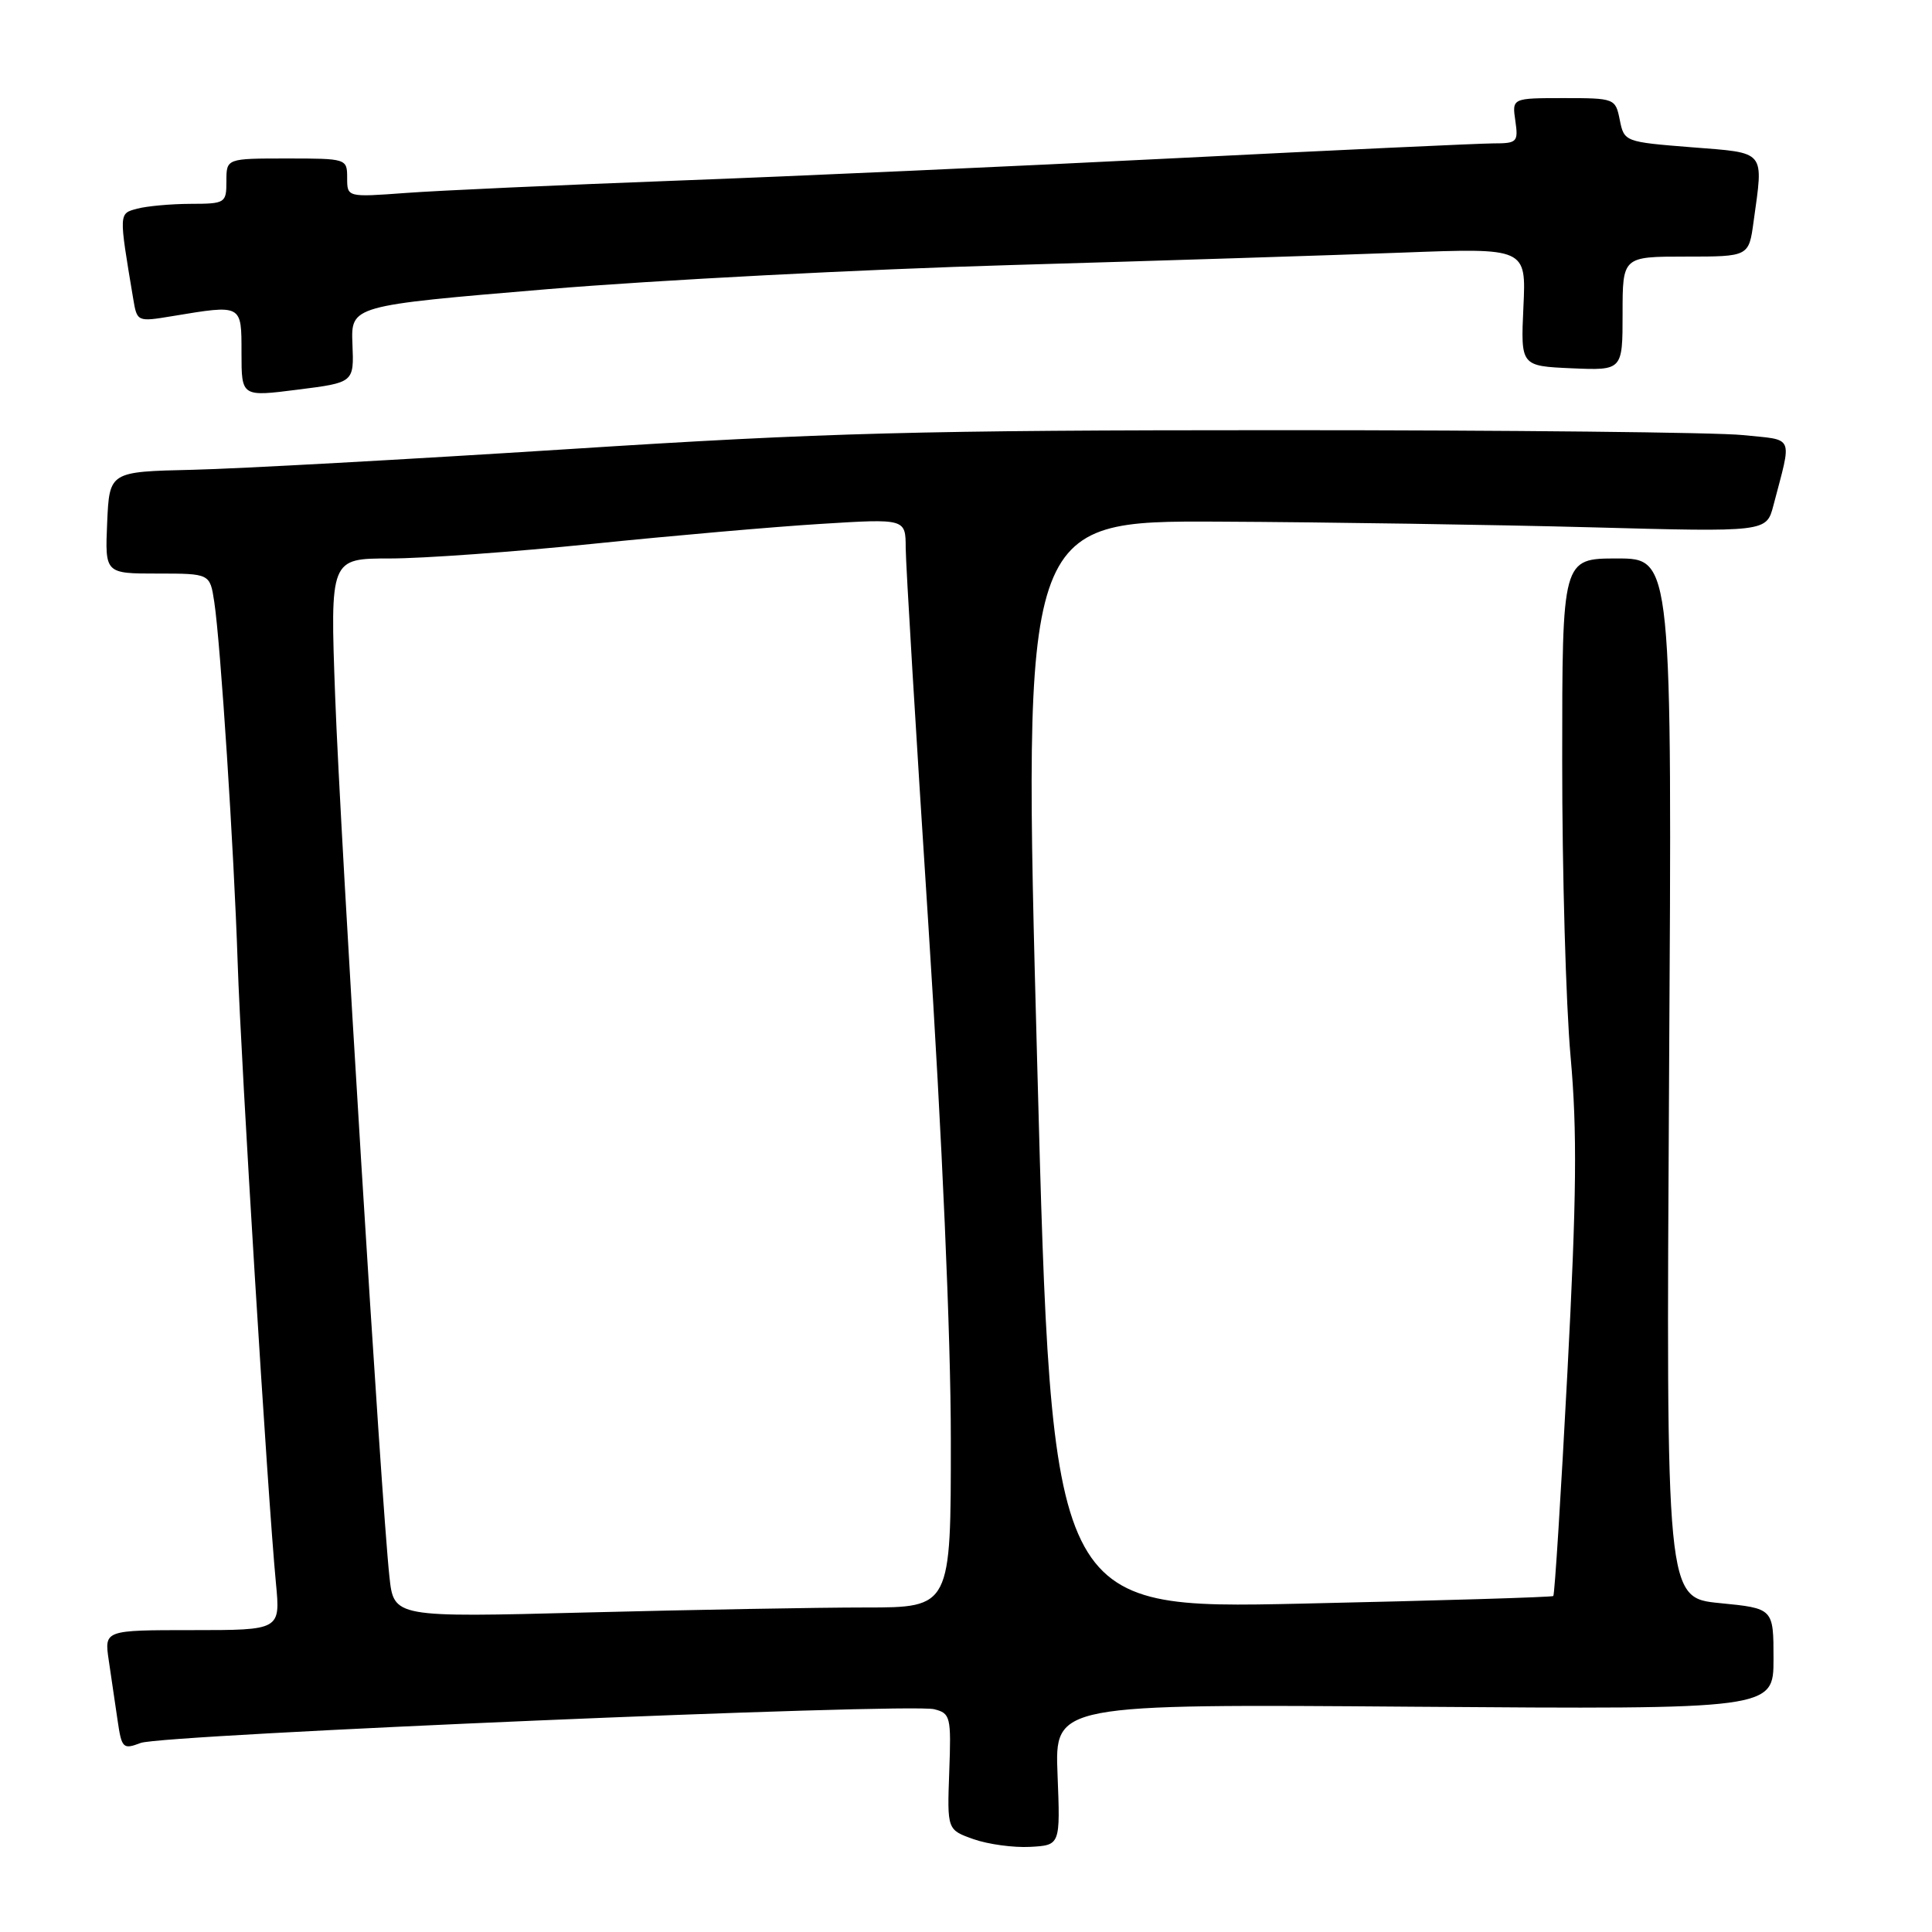 <?xml version="1.0" encoding="UTF-8" standalone="no"?>
<!DOCTYPE svg PUBLIC "-//W3C//DTD SVG 1.1//EN" "http://www.w3.org/Graphics/SVG/1.1/DTD/svg11.dtd" >
<svg xmlns="http://www.w3.org/2000/svg" xmlns:xlink="http://www.w3.org/1999/xlink" version="1.1" viewBox="0 0 256 256">
 <g >
 <path fill="currentColor"
d=" M 140.13 235.15 C 139.76 225.79 139.76 225.79 187.38 226.15 C 235.00 226.50 235.00 226.50 235.00 219.81 C 235.00 213.12 235.00 213.12 227.88 212.42 C 220.76 211.72 220.76 211.72 221.16 142.86 C 221.57 74.00 221.57 74.00 214.28 74.00 C 207.00 74.00 207.00 74.00 207.00 100.75 C 206.99 115.46 207.49 133.12 208.11 140.00 C 209.00 149.91 208.91 158.58 207.69 181.84 C 206.84 197.98 206.00 211.32 205.82 211.48 C 205.65 211.64 190.62 212.09 172.44 212.49 C 139.37 213.21 139.37 213.21 137.44 141.11 C 135.50 69.00 135.50 69.00 161.50 69.12 C 175.80 69.19 197.98 69.53 210.78 69.87 C 234.06 70.50 234.06 70.50 234.98 67.00 C 237.47 57.47 237.86 58.37 230.92 57.65 C 227.50 57.29 199.91 57.00 169.60 57.00 C 121.85 57.00 109.30 57.33 75.50 59.50 C 54.05 60.87 31.55 62.11 25.50 62.25 C 14.50 62.50 14.50 62.50 14.20 69.25 C 13.91 76.00 13.91 76.00 20.87 76.00 C 27.82 76.00 27.82 76.00 28.39 79.75 C 29.23 85.29 31.00 112.59 31.49 127.50 C 31.92 140.72 35.47 198.36 36.56 209.75 C 37.16 216.00 37.16 216.00 25.49 216.00 C 13.82 216.00 13.82 216.00 14.41 220.00 C 14.74 222.20 15.26 225.78 15.58 227.95 C 16.12 231.67 16.30 231.84 18.64 230.95 C 21.56 229.84 120.42 225.64 123.78 226.48 C 125.94 227.02 126.05 227.46 125.78 234.76 C 125.50 242.46 125.50 242.46 129.00 243.70 C 130.93 244.38 134.30 244.84 136.50 244.72 C 140.50 244.50 140.50 244.50 140.13 235.15 Z  M 46.70 45.59 C 46.50 40.50 46.50 40.50 72.50 38.32 C 86.80 37.12 114.47 35.68 134.00 35.12 C 153.53 34.55 176.86 33.81 185.86 33.47 C 202.23 32.85 202.23 32.85 201.86 40.68 C 201.50 48.50 201.50 48.50 208.25 48.80 C 215.00 49.09 215.00 49.09 215.00 41.55 C 215.00 34.00 215.00 34.00 223.36 34.00 C 231.73 34.00 231.73 34.00 232.36 29.36 C 233.68 19.80 234.10 20.30 224.11 19.51 C 215.30 18.81 215.21 18.78 214.63 15.90 C 214.06 13.04 213.96 13.00 207.20 13.00 C 200.35 13.00 200.35 13.00 200.79 16.00 C 201.20 18.83 201.03 19.00 197.86 19.00 C 196.01 19.01 177.18 19.88 156.00 20.95 C 134.82 22.02 104.90 23.37 89.50 23.94 C 74.10 24.52 58.01 25.25 53.75 25.57 C 46.00 26.14 46.00 26.14 46.00 23.57 C 46.00 21.02 45.92 21.00 38.00 21.00 C 30.00 21.00 30.00 21.00 30.00 24.00 C 30.00 26.91 29.86 27.00 25.25 27.01 C 22.64 27.02 19.46 27.31 18.18 27.65 C 15.73 28.31 15.73 28.11 17.65 39.58 C 18.16 42.64 18.18 42.66 22.83 41.89 C 32.14 40.35 32.00 40.28 32.00 46.79 C 32.00 52.58 32.00 52.58 39.45 51.63 C 46.91 50.69 46.91 50.69 46.70 45.59 Z  M 51.60 208.91 C 50.52 199.00 45.08 110.77 44.41 92.25 C 43.74 74.00 43.74 74.00 51.67 74.00 C 56.02 74.00 68.12 73.13 78.54 72.06 C 88.97 70.99 102.56 69.80 108.75 69.42 C 120.00 68.72 120.00 68.72 120.01 72.61 C 120.02 74.75 121.37 97.20 123.01 122.50 C 124.83 150.66 125.99 177.13 125.99 190.75 C 126.00 213.00 126.00 213.00 114.66 213.00 C 108.43 213.00 91.82 213.30 77.75 213.66 C 52.18 214.32 52.18 214.32 51.60 208.91 Z "/>
</g>
</svg>